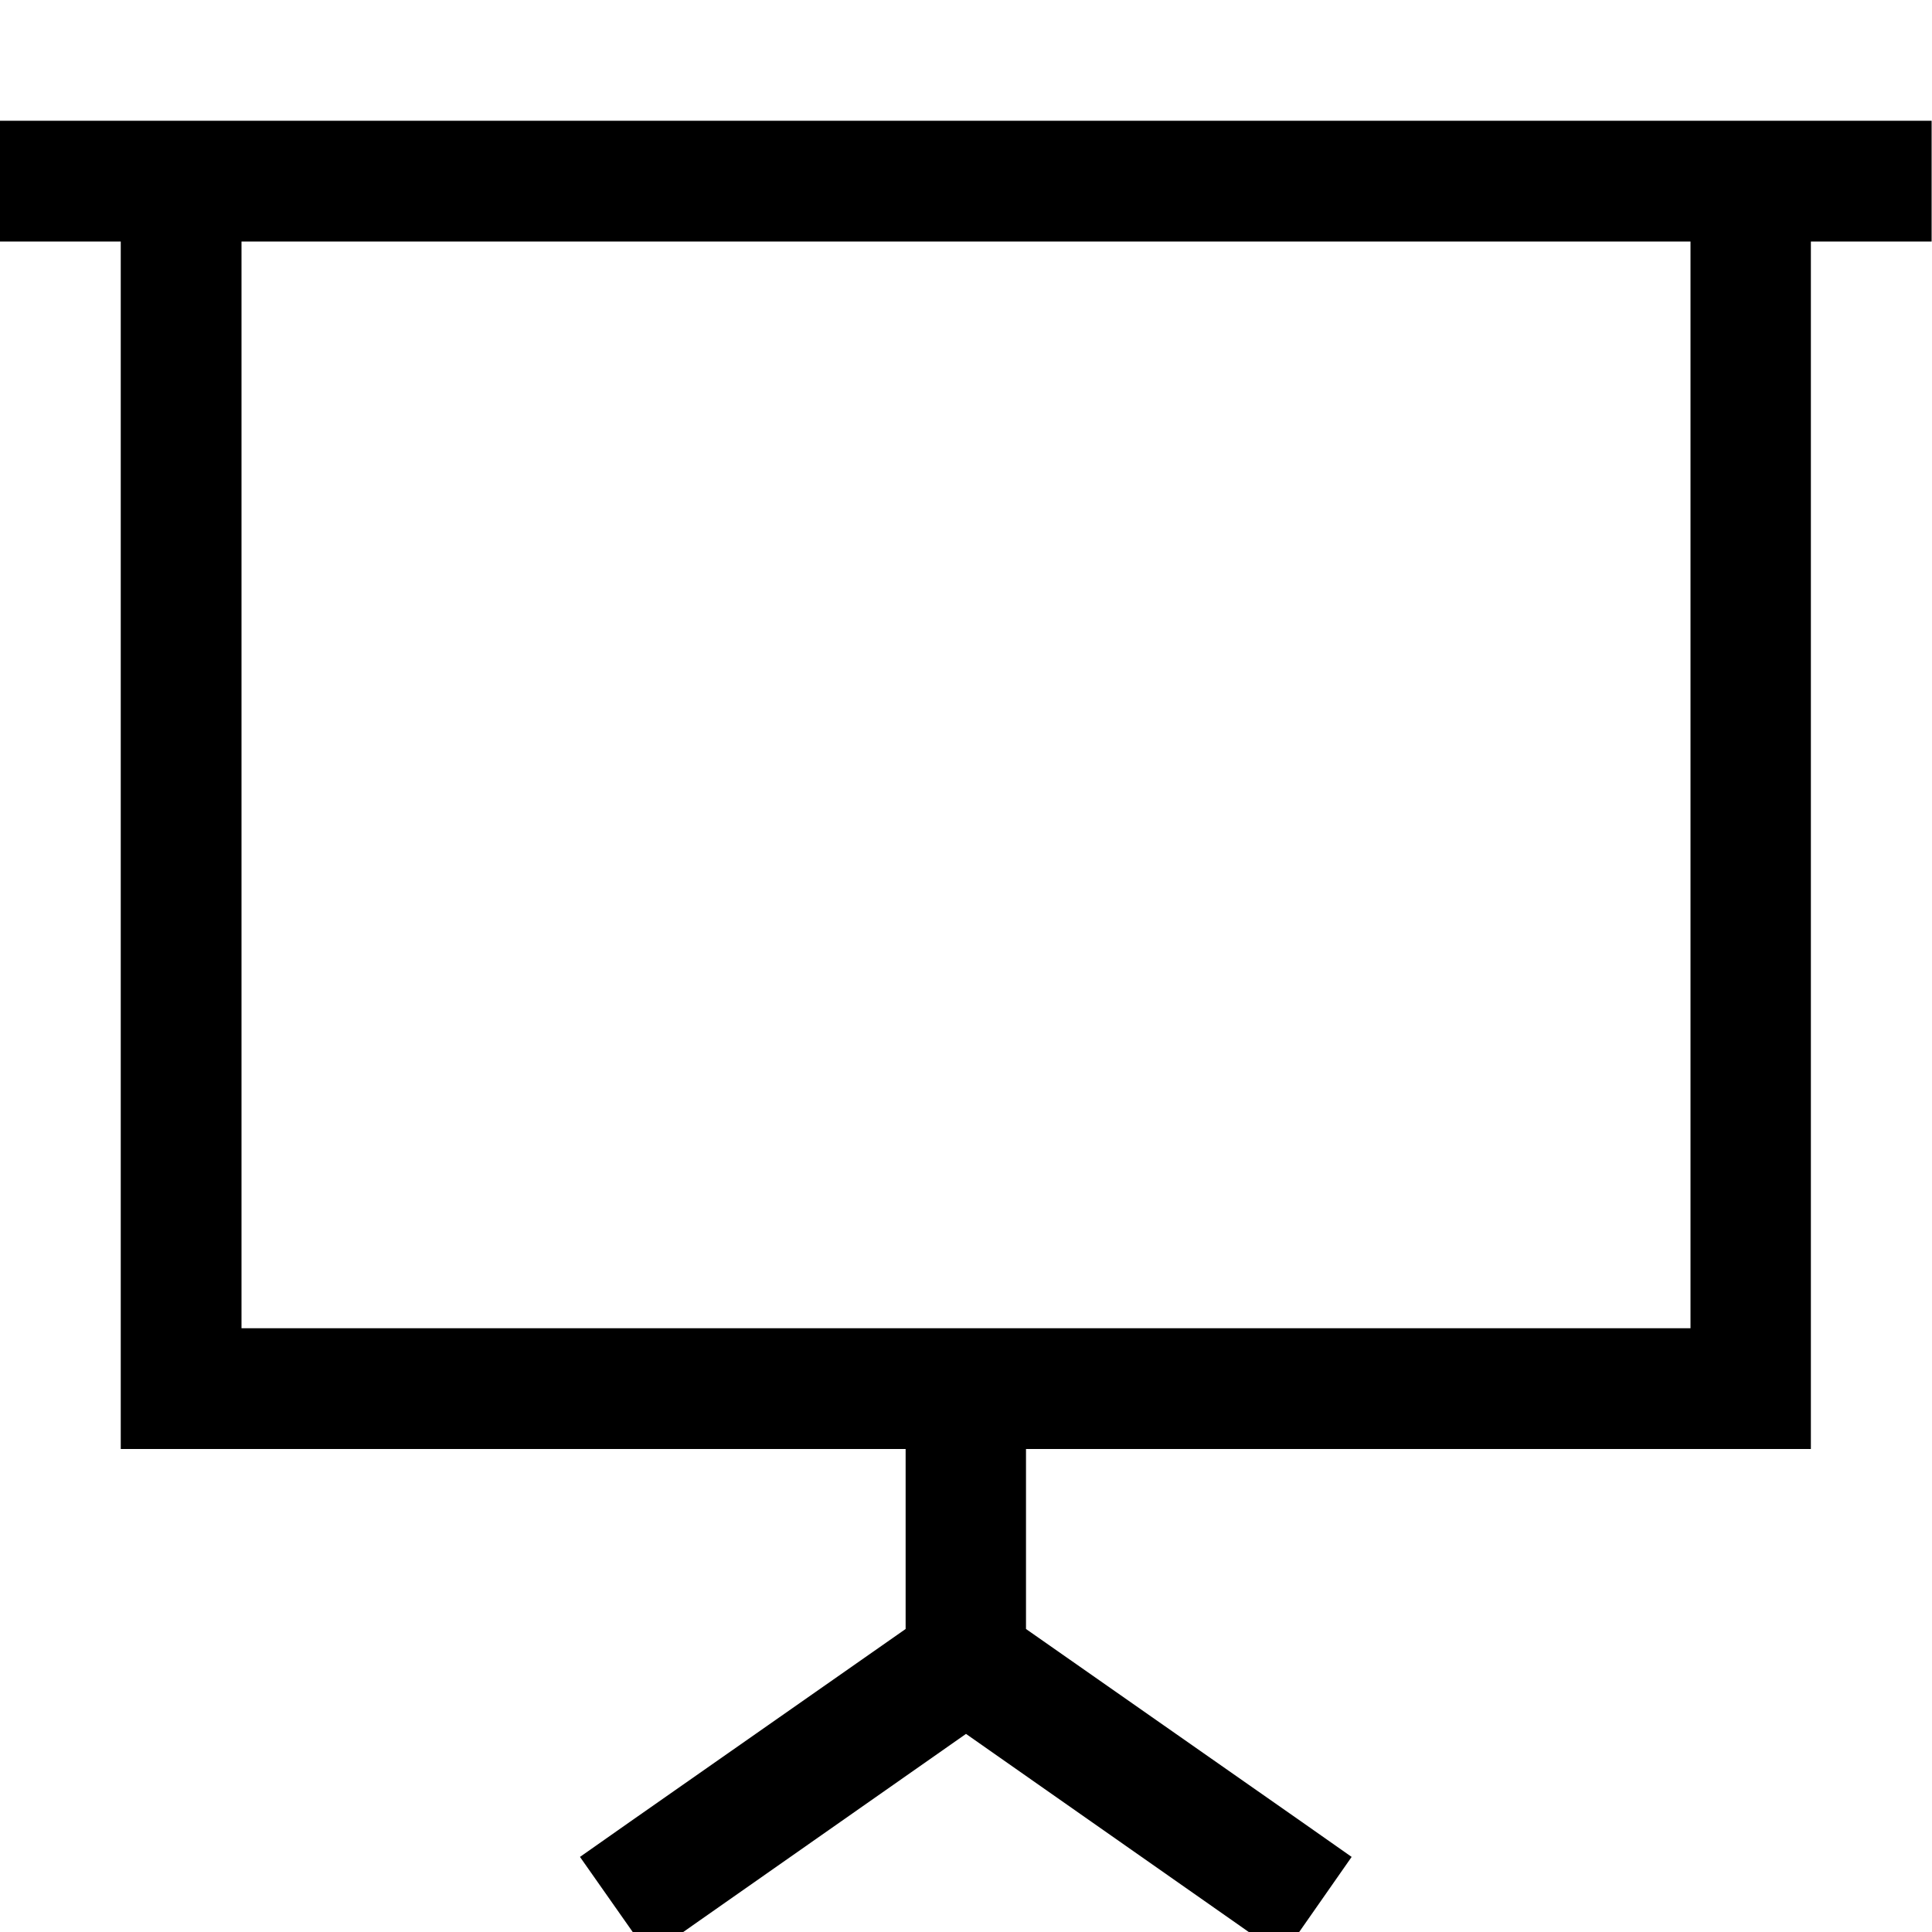 <svg xmlns="http://www.w3.org/2000/svg" viewBox="0 0 512 512"><!--! Font Awesome Pro 7.1.0 by @fontawesome - https://fontawesome.com License - https://fontawesome.com/license (Commercial License) Copyright 2025 Fonticons, Inc. --><path fill="currentColor" d="M16 32l-16 0 0 32 32 0 0 320 208 0 0 47.7-73.2 51.2-13.1 9.2 18.4 26.2 13.1-9.2 70.8-49.6 70.8 49.6 13.1 9.2 18.3-26.2-13.1-9.2-73.2-51.2 0-47.7 208 0 0-320 32 0 0-32-496 0zM448 64l0 288-384 0 0-288 384 0z"/></svg>